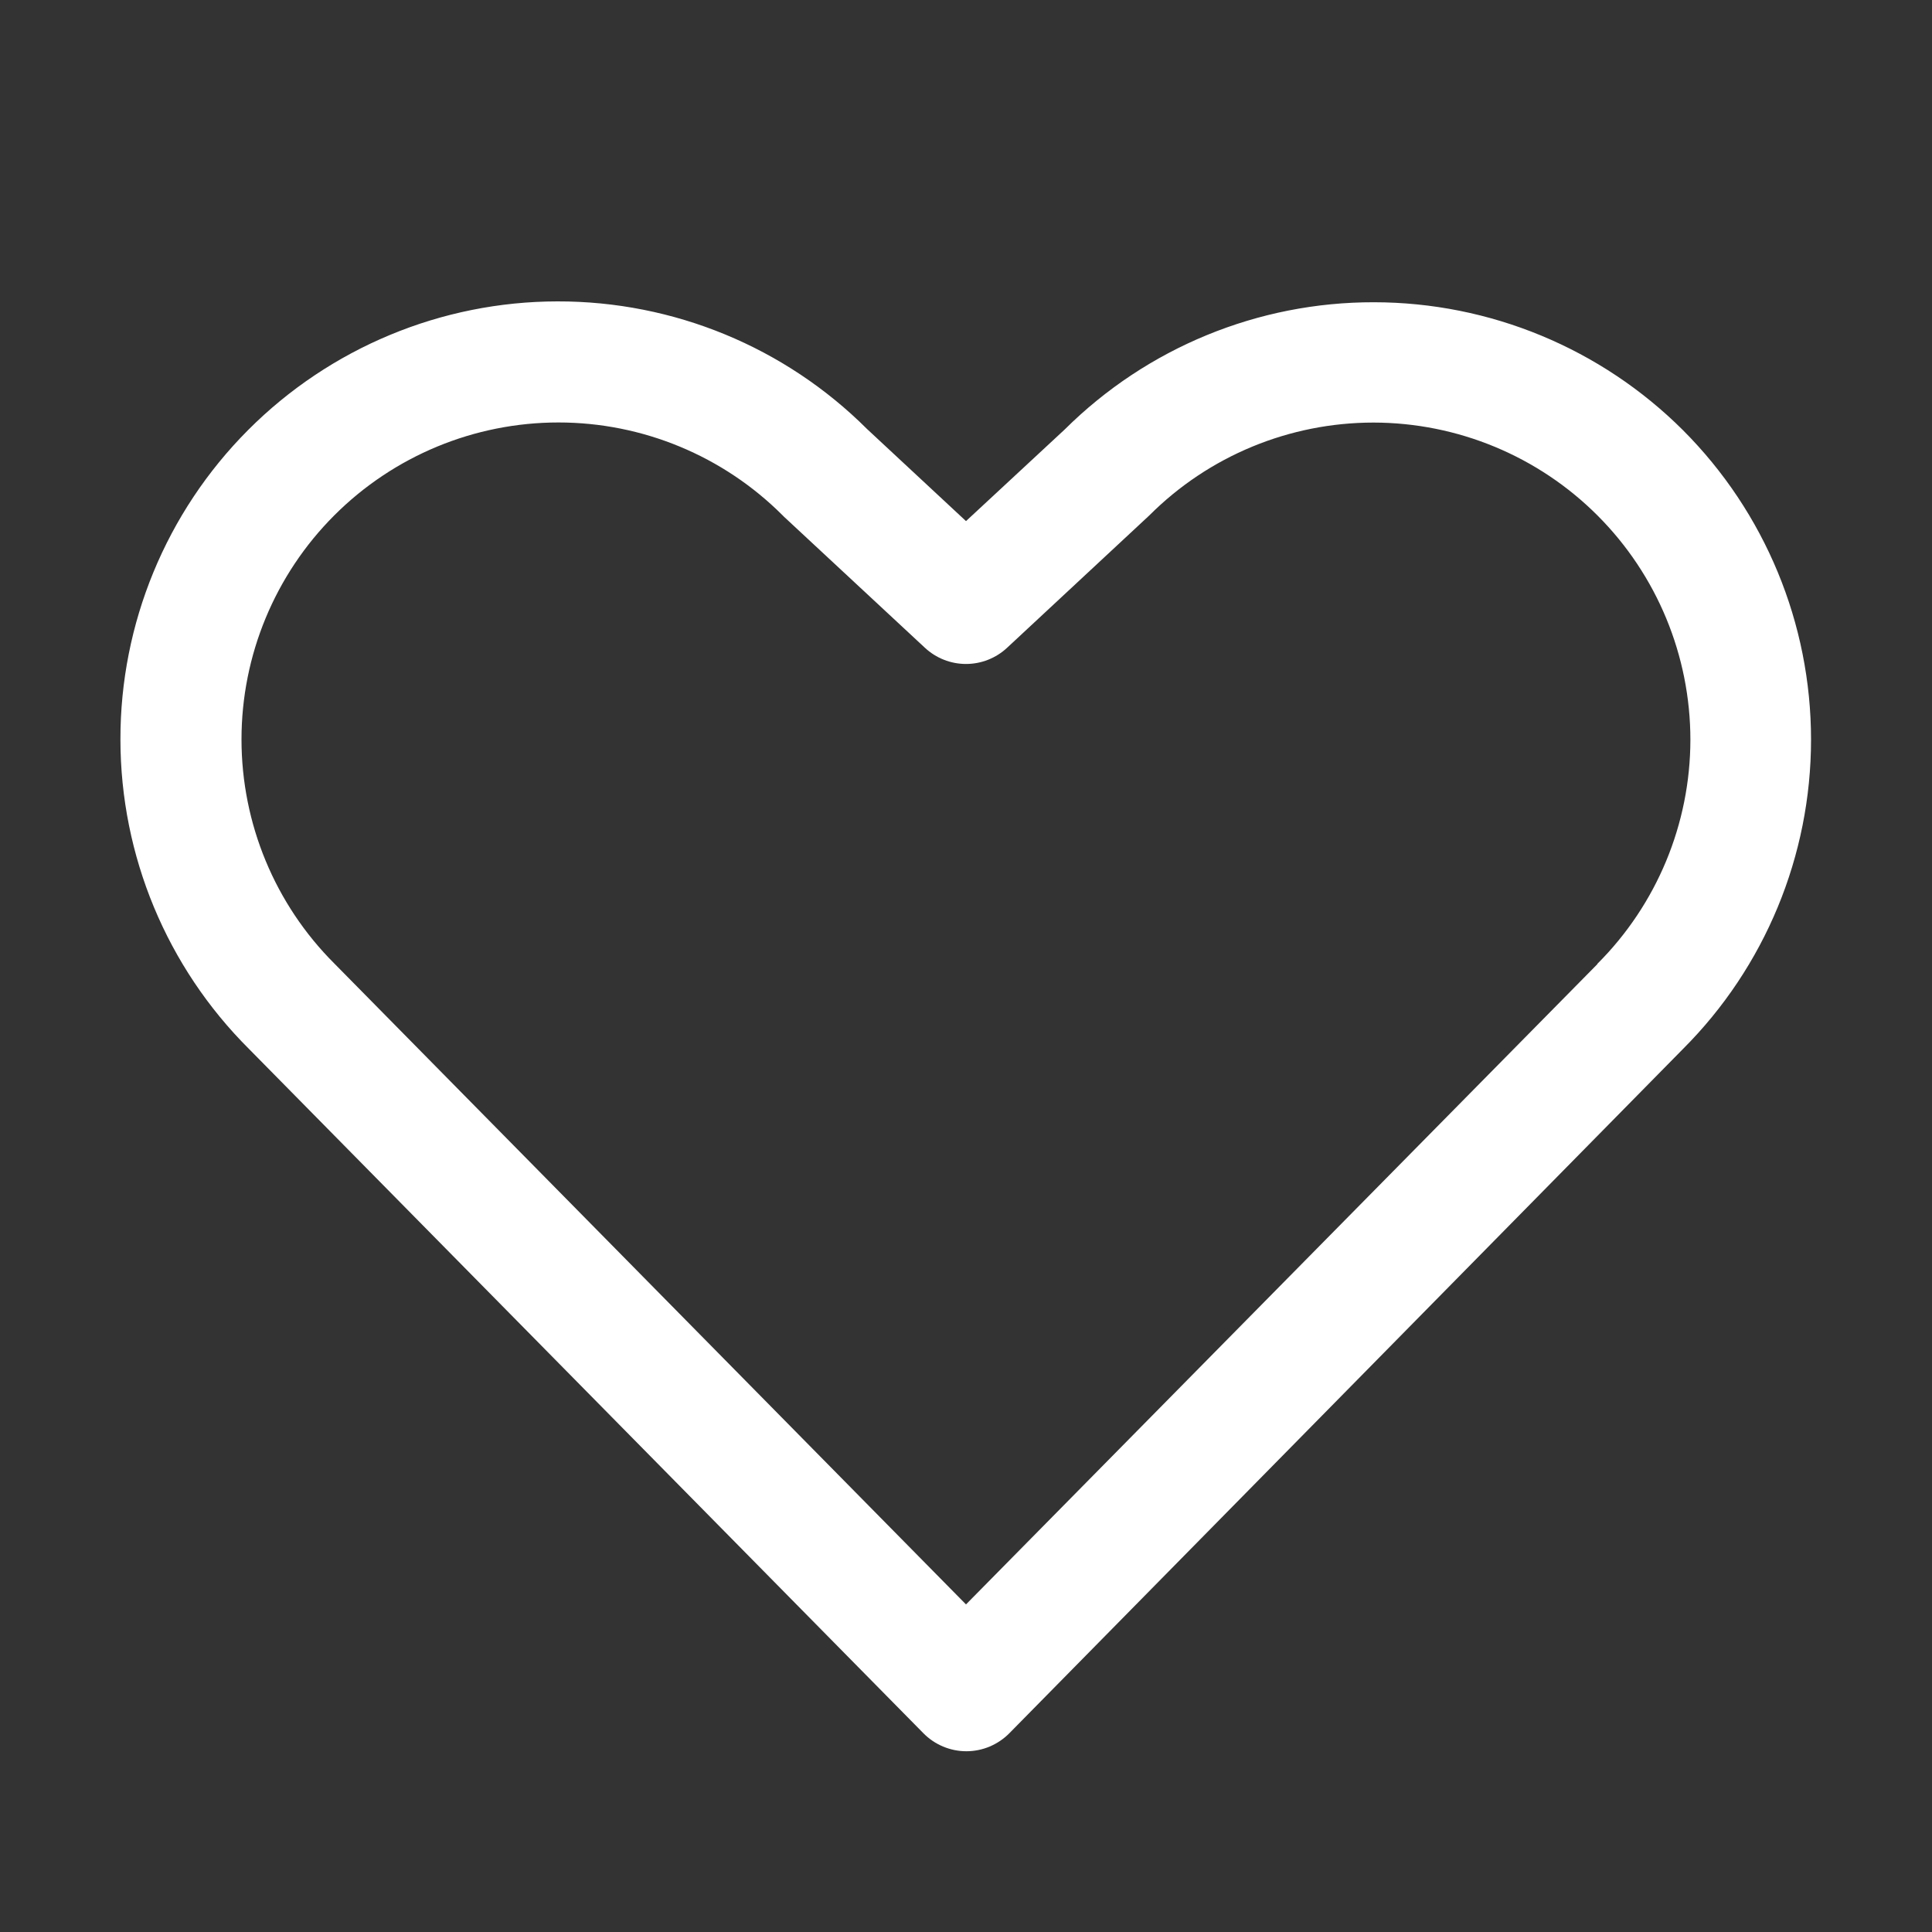 <svg width="18" height="18" viewBox="0 0 18 18" fill="none" xmlns="http://www.w3.org/2000/svg">
<rect x="0" y="0" width="18" height="18" fill="#333333" stroke="none"/>
<path d="M15.68 4.008C14.915 3.245 13.88 2.817 12.801 2.816C11.722 2.814 10.686 3.24 9.92 4.001L9 4.855L8.079 3.998C7.314 3.234 6.276 2.806 5.194 2.808C4.113 2.809 3.076 3.24 2.312 4.006C1.548 4.772 1.12 5.81 1.122 6.891C1.123 7.973 1.554 9.01 2.32 9.773L8.603 16.148C8.655 16.201 8.717 16.243 8.786 16.272C8.855 16.301 8.929 16.316 9.003 16.316C9.078 16.316 9.152 16.301 9.221 16.272C9.289 16.243 9.352 16.201 9.404 16.148L15.68 9.773C16.444 9.009 16.873 7.972 16.873 6.891C16.873 5.809 16.444 4.773 15.68 4.008ZM14.882 8.983L9 14.948L3.115 8.977C2.561 8.424 2.25 7.672 2.25 6.889C2.25 6.106 2.561 5.355 3.115 4.801C3.669 4.247 4.42 3.936 5.203 3.936C5.986 3.936 6.737 4.247 7.291 4.801L7.305 4.815L8.617 6.035C8.721 6.132 8.858 6.186 9 6.186C9.142 6.186 9.279 6.132 9.383 6.035L10.694 4.815L10.709 4.801C11.263 4.247 12.014 3.937 12.797 3.937C13.581 3.938 14.332 4.25 14.885 4.804C15.438 5.358 15.749 6.109 15.749 6.893C15.748 7.676 15.436 8.427 14.882 8.98L14.882 8.983Z" fill="white"/>
</svg>
